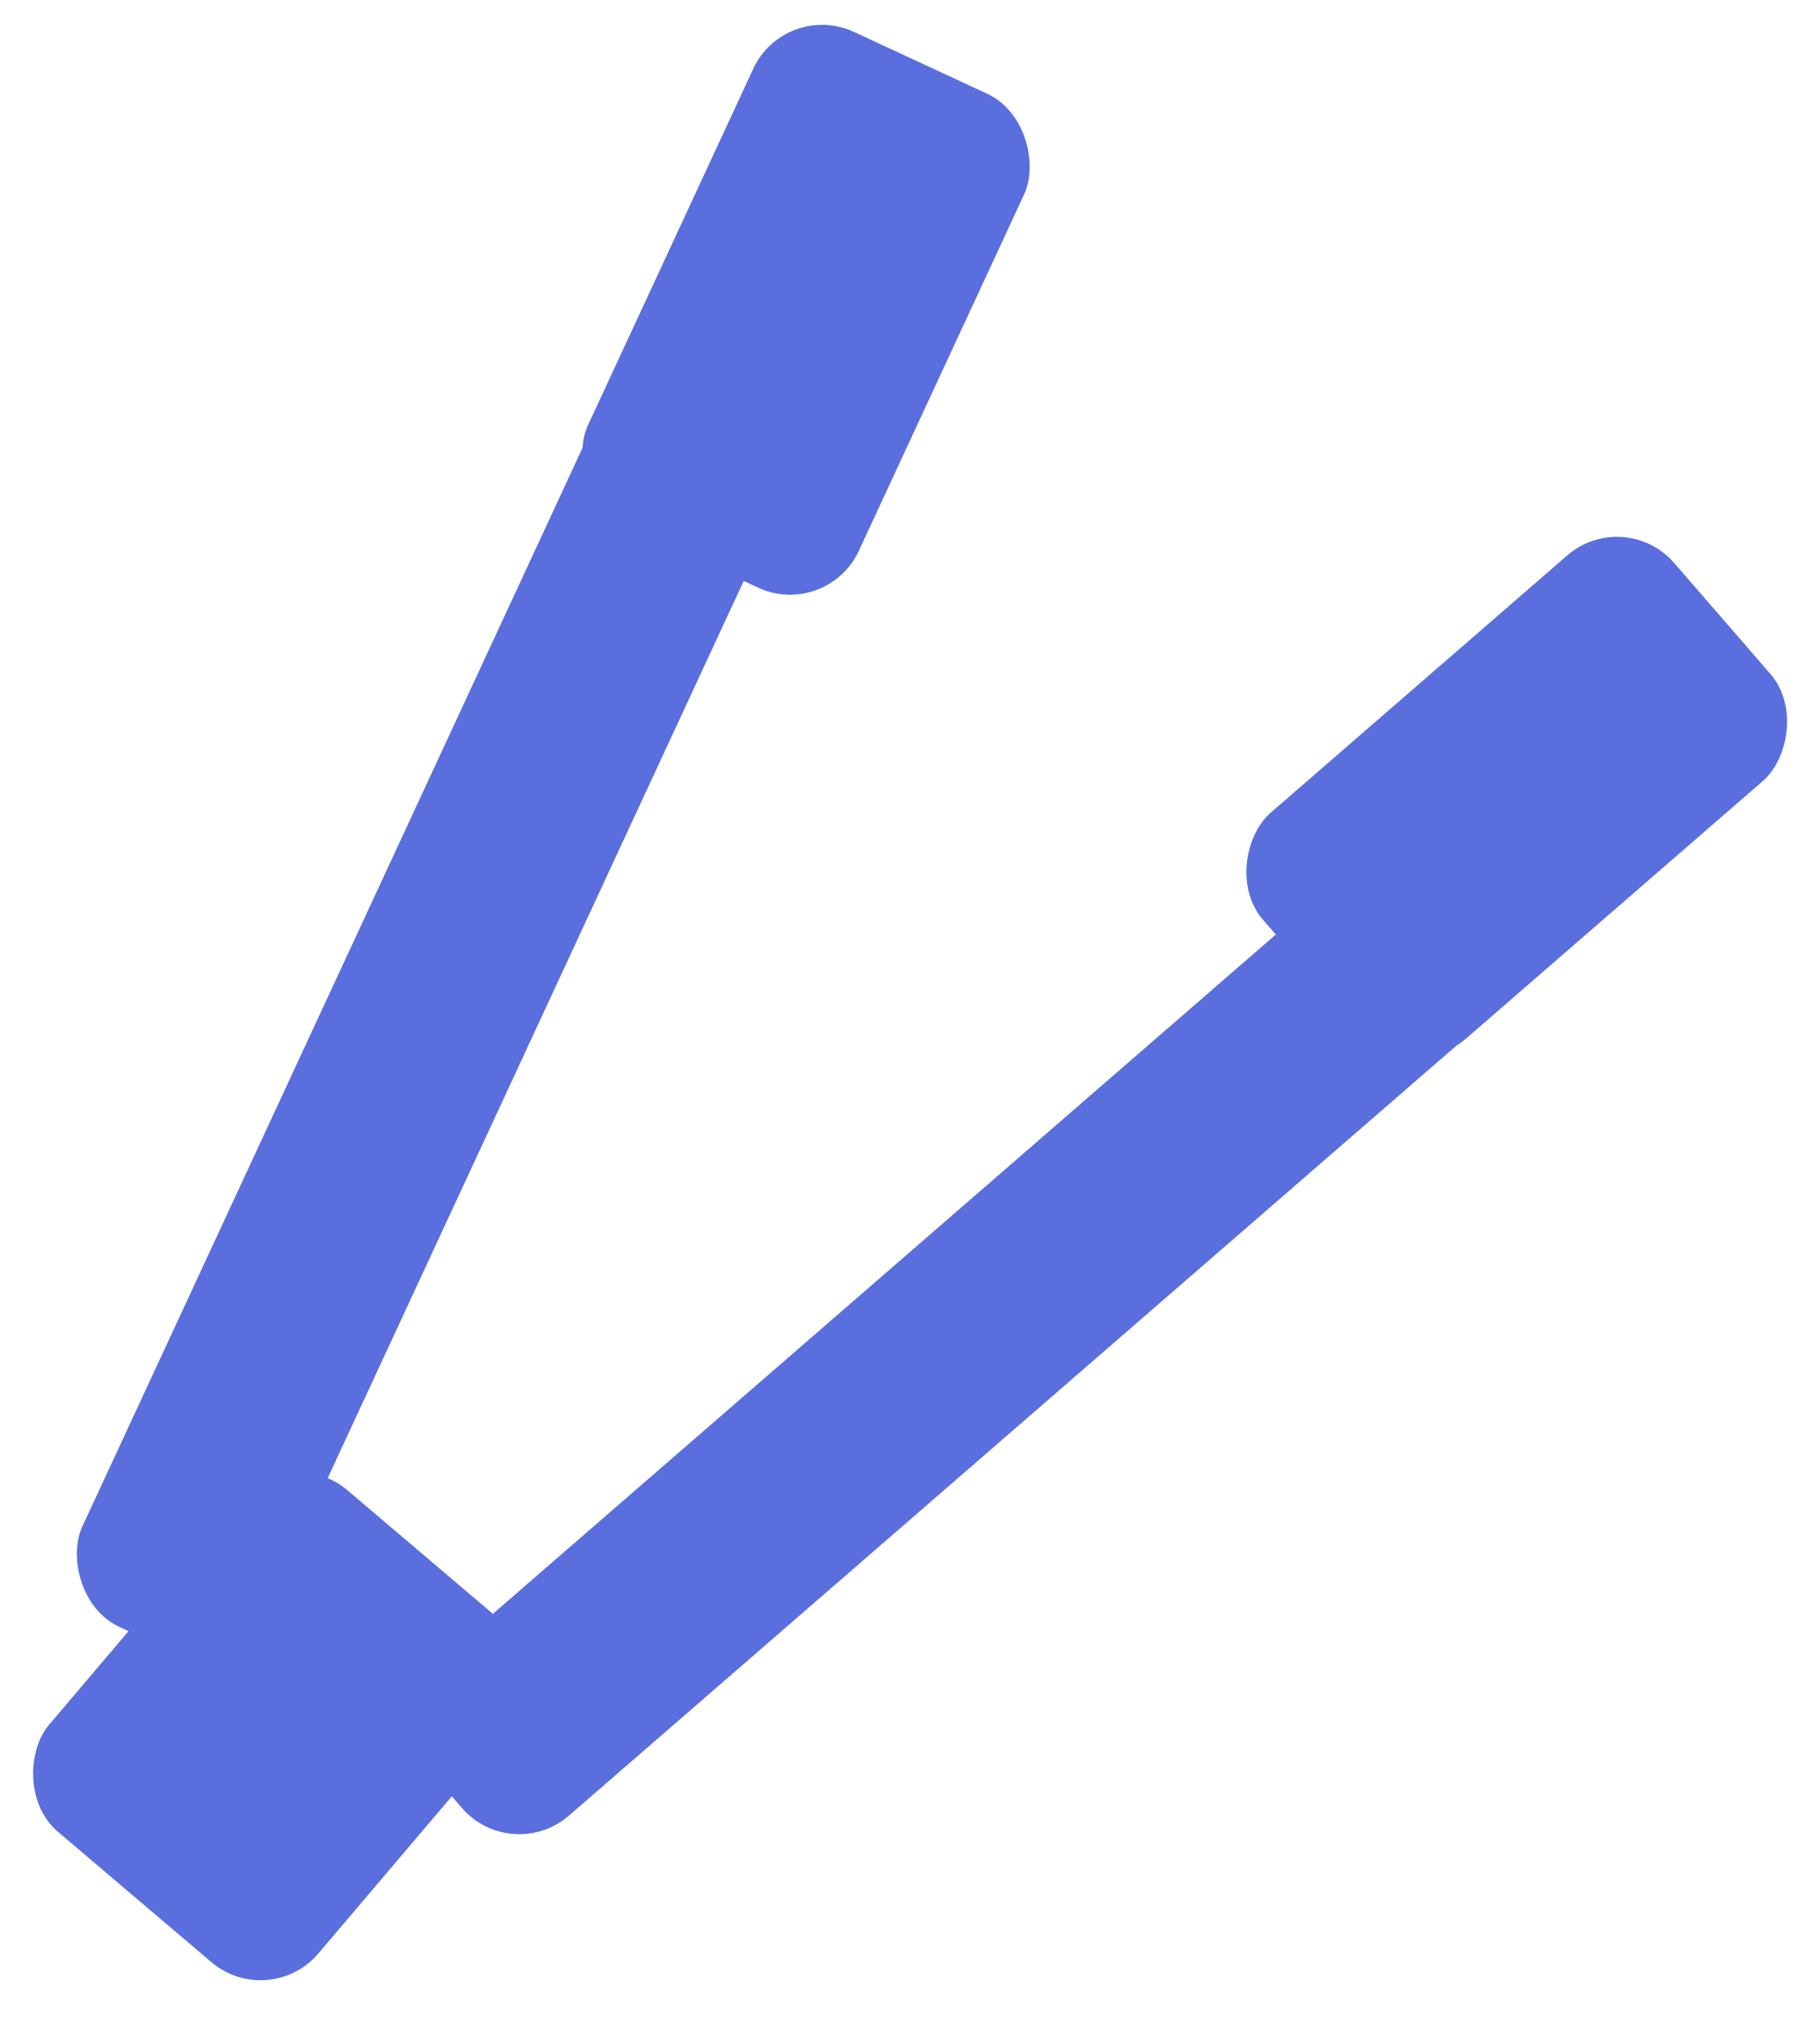 <svg width="72" height="80" viewBox="0 0 72 80" fill="none" xmlns="http://www.w3.org/2000/svg">
<rect x="24.303" y="15" width="8" height="53" rx="3" transform="rotate(24.885 24.303 15)" fill="#5A6EDD"/>
<rect x="31.061" width="11.811" height="21.533" rx="3" transform="rotate(24.885 31.061 0)" fill="#5A6EDD"/>
<rect x="64.266" y="20" width="11.811" height="21.533" rx="3" transform="rotate(49.06 64.266 20)" fill="#5A6EDD"/>
<rect x="55.037" y="33" width="8" height="53" rx="3" transform="rotate(49.063 55.037 33)" fill="#5A6EDD"/>
<rect x="11.463" y="57" width="13.975" height="17.708" rx="3" transform="rotate(40.34 11.463 57)" fill="#5A6EDD"/>
</svg>
